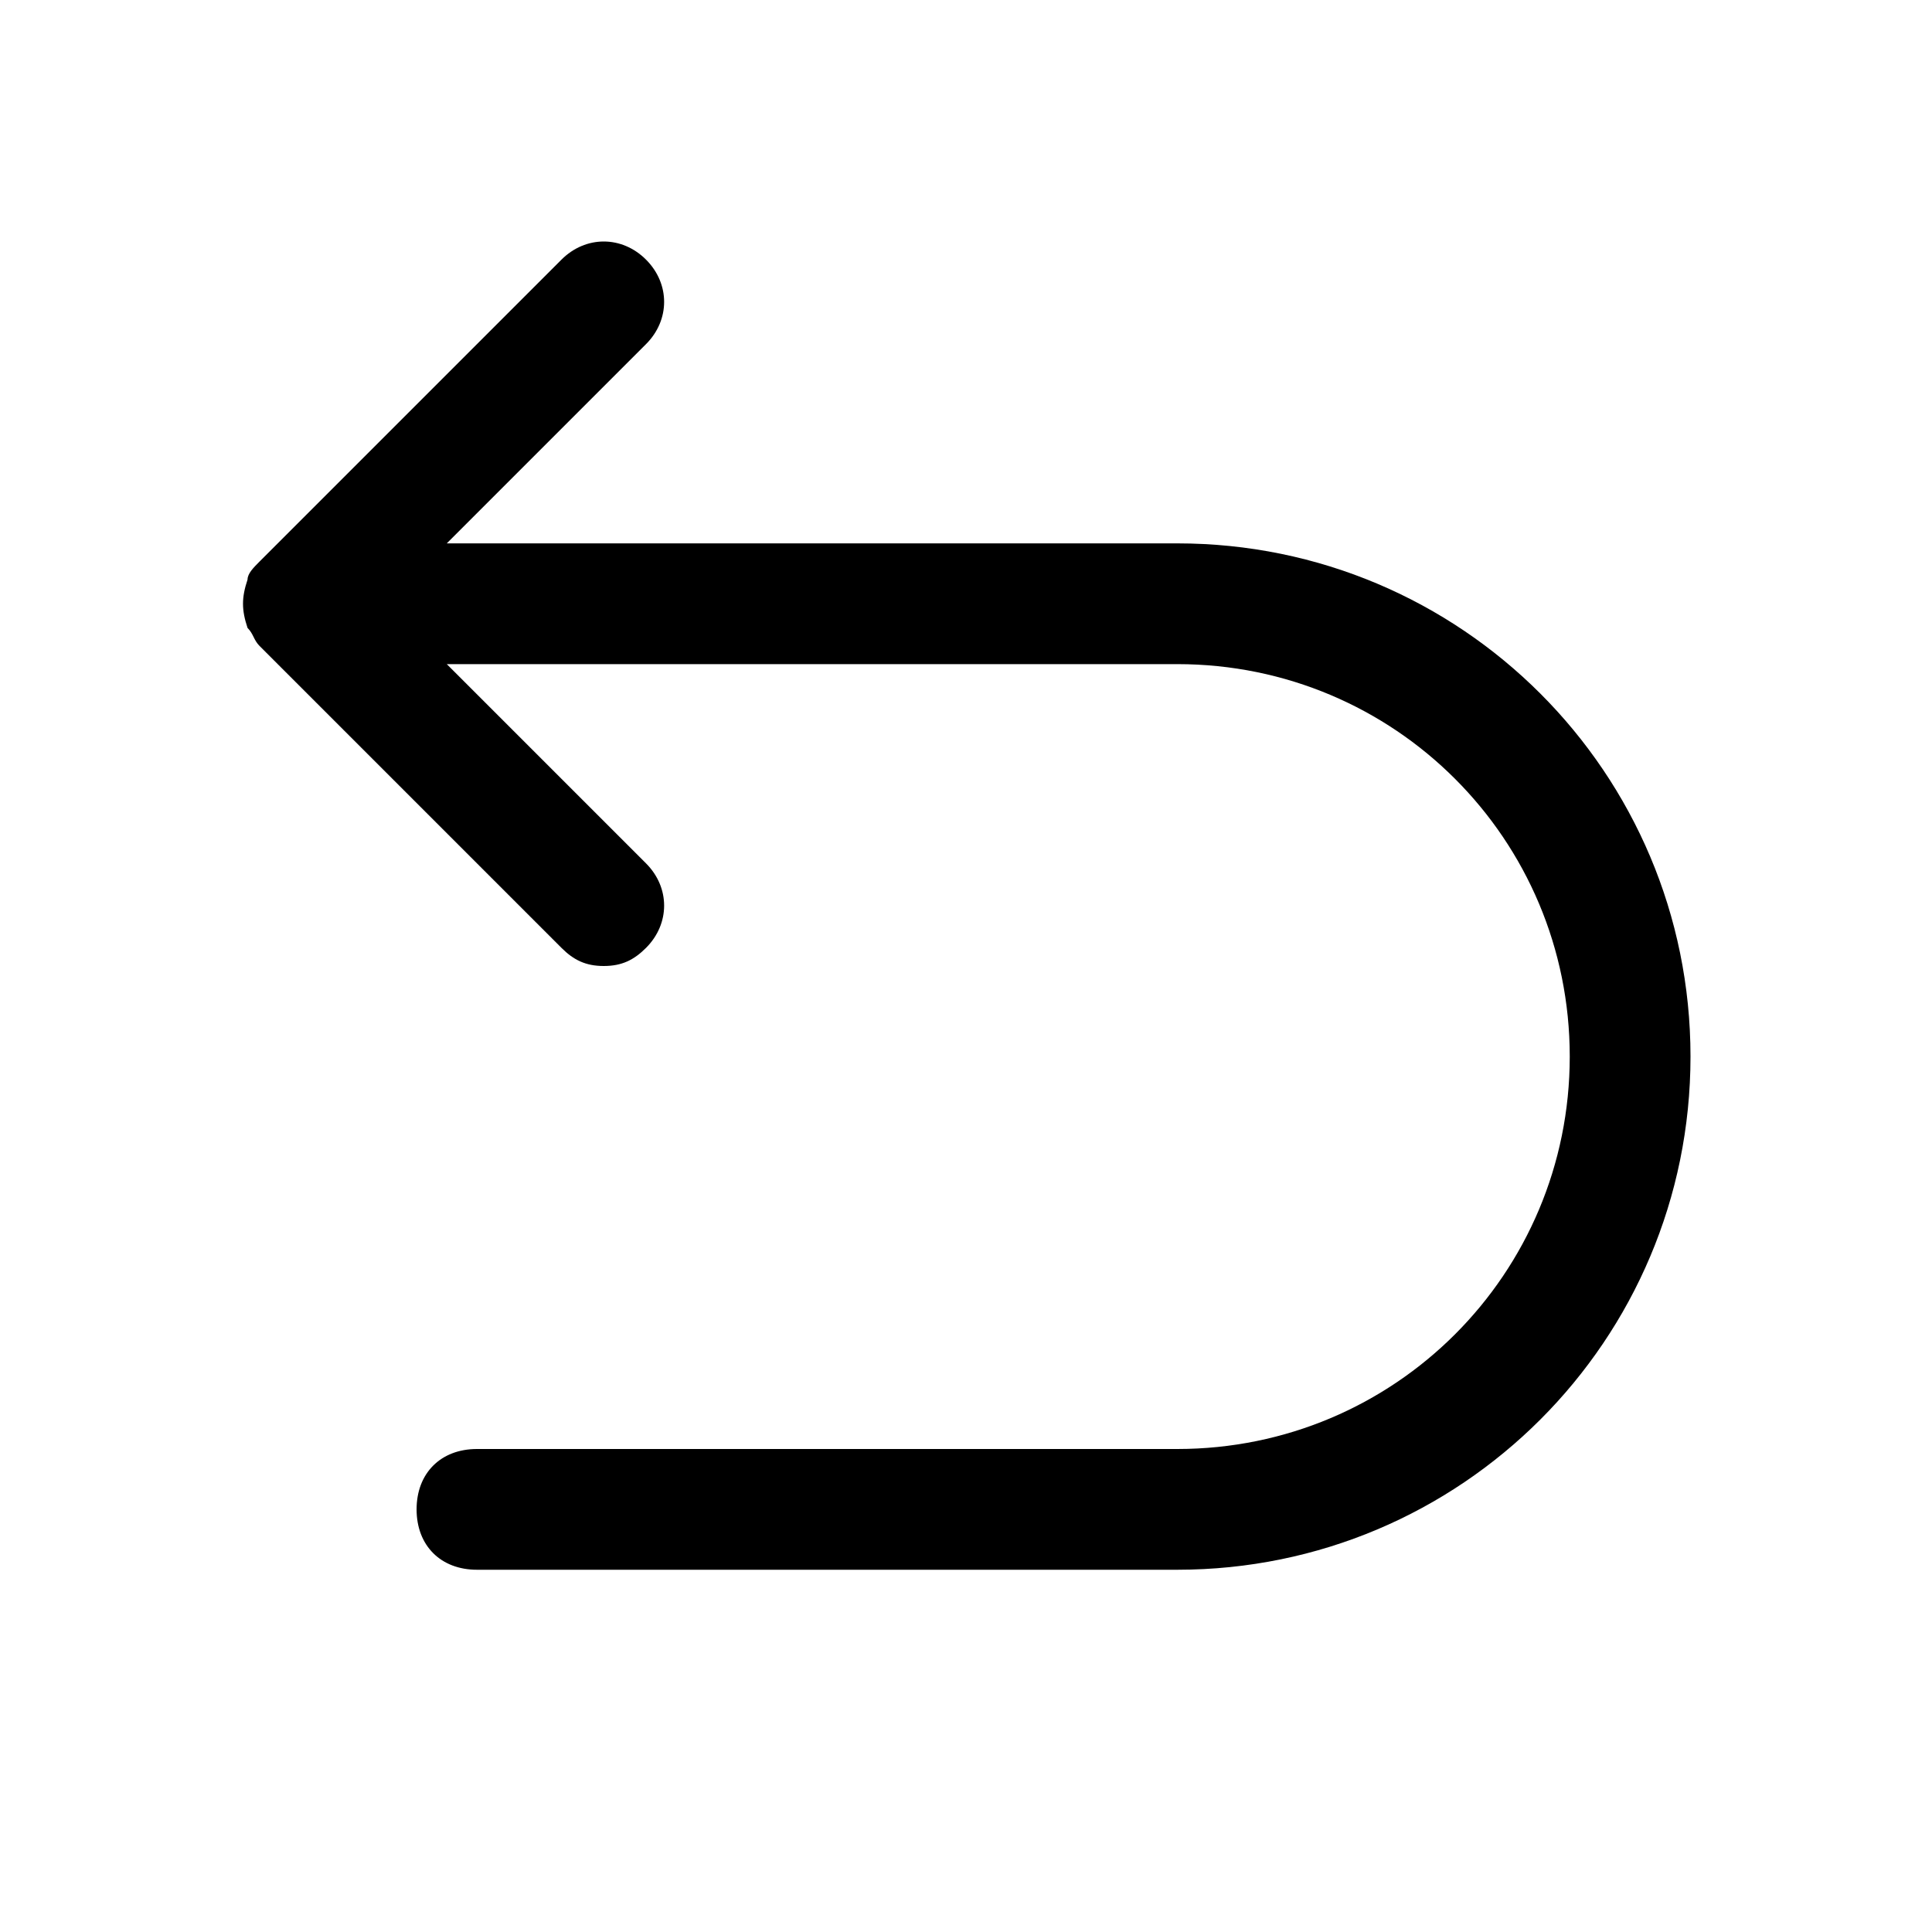 <?xml version="1.0" standalone="no"?><!DOCTYPE svg PUBLIC "-//W3C//DTD SVG 1.1//EN" "http://www.w3.org/Graphics/SVG/1.1/DTD/svg11.dtd"><svg t="1749134085553" class="icon" viewBox="0 0 1024 1024" version="1.1" xmlns="http://www.w3.org/2000/svg" p-id="14559" width="32" height="32" xmlns:xlink="http://www.w3.org/1999/xlink"><path d="M624 288H236.8l105.6-105.6c12.8-12.8 12.8-32 0-44.8s-32-12.8-44.8 0l-160 160c-3.2 3.2-6.4 6.4-6.4 9.6-3.2 9.6-3.2 16 0 25.6 3.2 3.2 3.2 6.4 6.4 9.6l160 160c6.4 6.4 12.8 9.6 22.4 9.6s16-3.2 22.4-9.6c12.8-12.8 12.8-32 0-44.8L236.8 352H624c115.2 0 208 92.8 208 208s-92.8 208-208 208H252.8c-19.2 0-32 12.8-32 32s12.8 32 32 32H624c150.4 0 272-121.6 272-272S774.4 288 624 288z" p-id="14560"></path></svg>